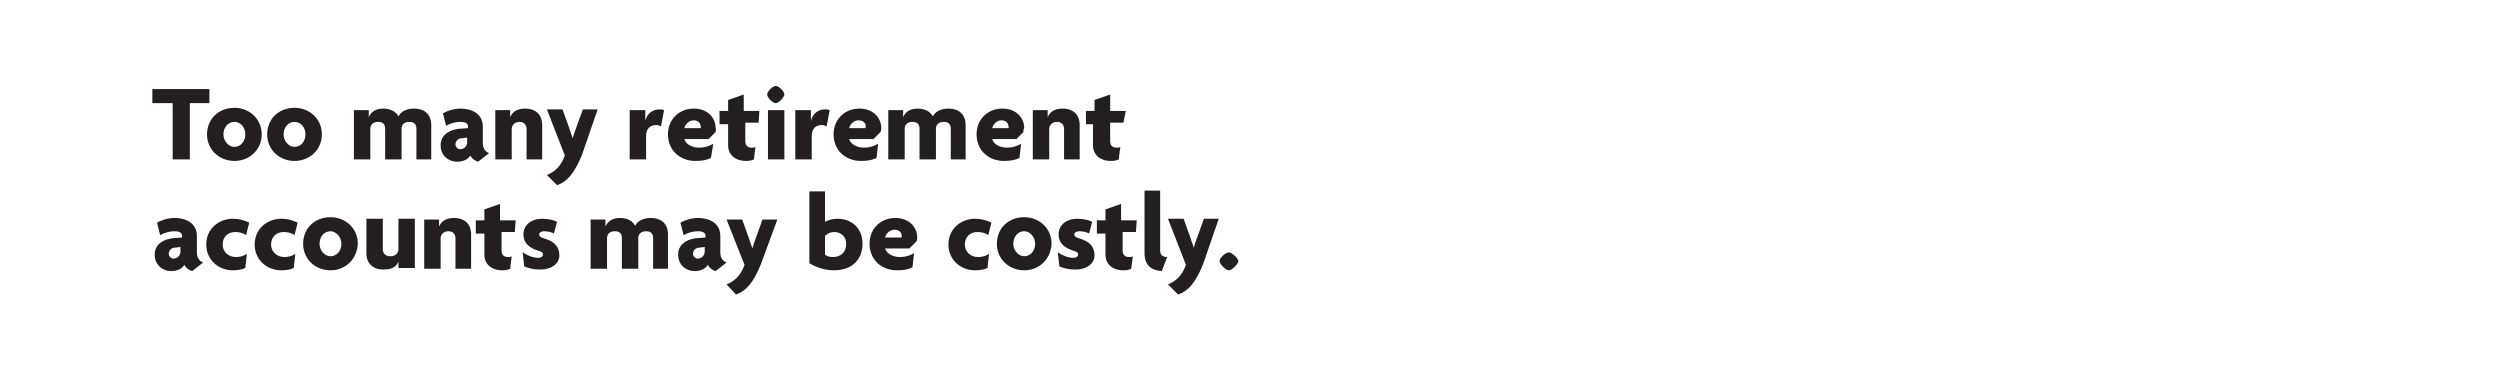 <svg id="Layer_1" xmlns="http://www.w3.org/2000/svg" viewBox="0 0 320 50"><style>.st0{fill:#231f20}</style><path class="st0" d="M24.3 13.2v7.2h-2.2v-7.2h-2.6v-1.8h7.3v1.8h-2.5zM30 20.6c-1.9 0-3.5-1.4-3.5-3.4s1.5-3.4 3.5-3.4c1.9 0 3.5 1.4 3.5 3.4s-1.6 3.4-3.5 3.4zm0-5c-.8 0-1.4.7-1.4 1.6s.7 1.6 1.4 1.6c.8 0 1.4-.7 1.4-1.6s-.6-1.6-1.4-1.6zM37.7 20.6c-1.9 0-3.5-1.4-3.5-3.4s1.5-3.4 3.5-3.4c1.9 0 3.5 1.4 3.5 3.4s-1.6 3.4-3.5 3.4zm0-5c-.8 0-1.4.7-1.4 1.6s.7 1.6 1.4 1.6c.8 0 1.4-.7 1.4-1.6s-.6-1.6-1.4-1.6zM53.3 20.4v-3.9c0-.5-.2-.9-.9-.9s-1 .4-1 .9v3.9h-2.1v-3.9c0-.5-.2-.9-.9-.9s-1 .4-1 .9v3.9h-2.1v-6.3h1.9v.9c.3-.7.9-1.1 1.9-1.1.9 0 1.6.4 1.9 1 .3-.6 1-1 2-1 1.4 0 2.2.8 2.2 2.1v4.4h-1.9zM61.2 20.7c-.4-.1-.8-.4-1-.8-.3.5-.9.8-1.7.8-1.1 0-2.1-.8-2.1-2.1 0-1.2.9-1.9 2.2-2.1l1.3-.1v-.2c0-.4-.3-.6-1-.6-.6 0-1.3.2-1.8.5l-.4-1.6c.5-.3 1.4-.6 2.2-.6 1.7 0 2.9.8 2.9 2.3v2.1c0 .7.3 1.1.8 1.3l-1.4 1.1zm-1.3-3.1l-.8.1c-.5 0-.8.4-.8.8 0 .3.3.6.6.6.5 0 .9-.4.9-.9v-.6zM67.4 20.4v-3.9c0-.5-.3-.9-.9-.9-.6 0-1 .4-1 .9v3.9h-2.1v-6.3h1.9v.9c.3-.7.9-1.1 1.9-1.1 1.4 0 2.2.8 2.2 2.1v4.4h-2zM74.5 19.8c-1 2.5-2 3.5-3.2 3.9L70 22.4c1-.4 1.8-1.1 2.3-2.5L70 14h2l.9 2.5c.1.4.3.8.4 1.2.1-.4.3-.9.4-1.2l.9-2.5h1.9l-2 5.8zM84.6 16.2c-.1-.1-.4-.2-.6-.2-.7 0-1.3.4-1.3 1.4v3h-2.1v-6.3h2v1.4c.2-1 1-1.5 1.8-1.5.2 0 .4 0 .6.1l-.4 2.1zM91.6 16.9l-.9.9h-3.1c.1.5.8 1.1 1.9 1.1.7 0 1.3-.2 1.8-.5l-.3 1.8c-.5.3-1.2.4-2 .4-1.9 0-3.5-1.3-3.5-3.4 0-2 1.5-3.3 3.3-3.3 1.8 0 2.8 1.2 2.8 2.5.1.1 0 .3 0 .5zm-2.8-1.5c-.6 0-1.1.5-1.2 1h2.1v-.1c0-.5-.3-.9-.9-.9zM97.1 15.7h-1.7v2.4c0 .5.3.8.8.8.2 0 .4 0 .5-.1l-.2 1.6c-.2.1-.5.2-1 .2-1.4 0-2.3-.8-2.3-2v-2.7h-1.1v-1.7h1.1v-1.4l2-.7v2.1h2l-.1 1.5zM99.3 13.2c-.4 0-1.1-.7-1.1-1.1 0-.4.7-1.1 1.1-1.1.4 0 1.1.7 1.1 1.1 0 .3-.7 1.1-1.1 1.1zm-1 7.2v-6.3h2.1v6.3h-2.1zM105.8 16.2c-.1-.1-.4-.2-.6-.2-.7 0-1.3.4-1.3 1.4v3h-2.1v-6.3h2v1.4c.2-1 1-1.5 1.8-1.5.2 0 .4 0 .6.1l-.4 2.1zM112.7 16.9l-.9.9h-3.1c.1.5.8 1.1 1.9 1.1.7 0 1.3-.2 1.8-.5l-.2 1.8c-.5.3-1.2.4-2 .4-1.9 0-3.5-1.3-3.5-3.4 0-2 1.5-3.3 3.3-3.3 1.8 0 2.8 1.2 2.8 2.5 0 .1 0 .3-.1.5zm-2.8-1.5c-.6 0-1.1.5-1.2 1h2.1v-.1c.1-.5-.3-.9-.9-.9zM121.7 20.4v-3.9c0-.5-.2-.9-.9-.9s-1 .4-1 .9v3.9h-2.1v-3.9c0-.5-.2-.9-.9-.9s-1 .4-1 .9v3.9h-2.1v-6.3h1.9v.9c.3-.7.9-1.1 1.9-1.1.9 0 1.6.4 1.9 1 .3-.6 1-1 2-1 1.4 0 2.2.8 2.2 2.1v4.4h-1.9zM131 16.9l-.9.9H127c.1.5.8 1.1 1.9 1.1.7 0 1.3-.2 1.8-.5l-.2 1.8c-.5.3-1.2.4-2 .4-1.9 0-3.5-1.3-3.5-3.4 0-2 1.5-3.3 3.3-3.3 1.8 0 2.8 1.2 2.8 2.5-.1.1-.1.3-.1.5zm-2.8-1.5c-.6 0-1.1.5-1.2 1h2.1v-.1c0-.5-.3-.9-.9-.9zM136.2 20.4v-3.9c0-.5-.3-.9-.9-.9-.6 0-1 .4-1 .9v3.9h-2.1v-6.3h1.9v.9c.3-.7.9-1.1 1.9-1.1 1.4 0 2.2.8 2.2 2.1v4.4h-2zM143.8 15.7h-1.7v2.4c0 .5.3.8.8.8.2 0 .4 0 .5-.1l-.2 1.6c-.2.1-.5.2-1 .2-1.4 0-2.3-.8-2.3-2v-2.7h-.9v-1.7h1.1v-1.4l2-.7v2.1h2l-.3 1.5z"/><g><path class="st0" d="M24.6 34.7c-.4-.1-.8-.4-1-.8-.3.5-.9.8-1.7.8-1.1 0-2.1-.8-2.1-2.1 0-1.2.9-1.9 2.2-2.1l1.3-.1v-.2c0-.4-.3-.6-1-.6-.6 0-1.3.2-1.8.5l-.4-1.6c.5-.3 1.4-.6 2.2-.6 1.7 0 2.9.8 2.9 2.3v2.1c0 .7.3 1.1.8 1.3l-1.4 1.1zm-1.4-3.1l-.8.1c-.5 0-.8.4-.8.8 0 .3.3.6.6.6.5 0 .9-.4.9-.9v-.6zM31.5 30.1c-.4-.3-.9-.4-1.4-.4-.9 0-1.6.6-1.6 1.6 0 .9.7 1.6 1.7 1.6.5 0 .9-.1 1.4-.4l-.2 1.8c-.4.2-1 .3-1.6.3-1.8 0-3.4-1.3-3.4-3.3 0-2.1 1.7-3.3 3.4-3.3.8 0 1.5.2 2.1.5l-.4 1.6zM37.7 30.1c-.4-.3-.9-.4-1.4-.4-.9 0-1.6.6-1.6 1.6 0 .9.7 1.6 1.7 1.6.5 0 .9-.1 1.4-.4l-.2 1.8c-.4.2-1 .3-1.6.3-1.8 0-3.4-1.3-3.4-3.3 0-2.1 1.7-3.3 3.4-3.3.8 0 1.5.2 2.1.5l-.4 1.6zM42.3 34.6c-1.9 0-3.5-1.4-3.5-3.4s1.5-3.4 3.5-3.4c1.9 0 3.5 1.4 3.5 3.4-.1 2-1.6 3.4-3.5 3.4zm0-5c-.8 0-1.4.7-1.4 1.6s.7 1.6 1.4 1.6c.8 0 1.4-.7 1.4-1.6s-.7-1.6-1.4-1.6zM51 34.4v-.9c-.3.7-.9 1-1.9 1-1.4 0-2.2-.8-2.2-2.1V28H49v3.9c0 .5.3.9 1 .9.6 0 1-.4 1-.9V28h2.1v6.3H51zM58.3 34.4v-3.9c0-.5-.3-.9-.9-.9-.6 0-1 .4-1 .9v3.9h-2.1v-6.3h1.9v.9c.3-.7.9-1.1 1.9-1.1 1.4 0 2.2.8 2.2 2.1v4.4h-2zM65.9 29.7h-1.7v2.4c0 .5.3.8.8.8.2 0 .4 0 .5-.1l-.2 1.6c-.2.1-.5.2-1 .2-1.4 0-2.3-.8-2.3-2v-2.7h-1.1v-1.7H62v-1.4l2-.7v2.1h2l-.1 1.5zM69.1 34.5c-.9 0-1.5-.2-2-.4l-.2-1.8c.6.4 1.3.7 2 .7.4 0 .6-.2.6-.4 0-.3-.2-.4-.6-.5-1.2-.4-1.9-1-1.9-2.1 0-1.2 1-2 2.4-2 .8 0 1.6.2 1.9.4l-.4 1.5c-.3-.2-.8-.3-1.3-.3-.3 0-.6.2-.6.4s.2.4.6.5c1.4.4 2 1.1 2 2.2 0 .9-.8 1.8-2.5 1.8z"/></g><g><path class="st0" d="M83.6 34.4v-3.9c0-.5-.2-.9-.9-.9s-1 .4-1 .9v3.9h-2.1v-3.9c0-.5-.2-.9-.9-.9s-1 .4-1 .9v3.9h-2.1v-6.3h1.9v.9c.3-.7.9-1.1 1.9-1.1.9 0 1.6.4 1.9 1 .3-.6 1-1 2-1 1.4 0 2.2.8 2.2 2.1v4.4h-1.9zM91.6 34.7c-.4-.1-.8-.4-1-.8-.3.5-.9.8-1.7.8-1.1 0-2.1-.8-2.1-2.1 0-1.2.9-1.9 2.2-2.1l1.3-.1v-.2c0-.4-.3-.6-1-.6-.6 0-1.3.2-1.8.5l-.4-1.6c.5-.3 1.4-.6 2.2-.6 1.7 0 2.9.8 2.9 2.3v2.1c0 .7.3 1.1.8 1.3l-1.4 1.1zm-1.3-3.1l-.8.1c-.5 0-.8.4-.8.8 0 .3.3.6.6.6.5 0 .9-.4.9-.9v-.6zM97.4 33.8c-1 2.5-2 3.5-3.2 3.9L93 36.4c1-.4 1.8-1.1 2.3-2.5L93 28.1h2l.9 2.5c.1.4.3.8.4 1.2.1-.4.3-.9.4-1.2l.9-2.5h1.9l-2.1 5.7zM106.7 34.6c-1.3 0-2.4-.5-3.1-.9v-9.2h2v3.9c.3-.2.9-.4 1.6-.4 1.8 0 3.2 1.2 3.2 3.2 0 1.9-1.2 3.4-3.7 3.4zm.1-4.9c-.6 0-1 .3-1.2.5v2.4c.2.2.6.3 1 .3 1.1 0 1.7-.7 1.7-1.6.1-.9-.6-1.6-1.5-1.6zM117.3 30.9l-.9.9h-3.1c.1.5.8 1.1 1.9 1.1.7 0 1.3-.2 1.8-.5l-.2 1.8c-.5.3-1.2.4-2 .4-1.9 0-3.5-1.3-3.5-3.4 0-2 1.5-3.3 3.3-3.3 1.8 0 2.8 1.2 2.8 2.5 0 .1 0 .3-.1.5zm-2.8-1.5c-.6 0-1.1.5-1.2 1h2.1v-.1c.1-.5-.3-.9-.9-.9zM126.5 30.1c-.4-.3-.9-.4-1.4-.4-.9 0-1.6.6-1.6 1.6 0 .9.7 1.6 1.7 1.6.5 0 .9-.1 1.4-.4l-.2 1.8c-.4.2-1 .3-1.6.3-1.8 0-3.4-1.3-3.4-3.3 0-2.1 1.7-3.3 3.4-3.3.8 0 1.5.2 2.1.5l-.4 1.6zM131.1 34.6c-1.9 0-3.5-1.4-3.5-3.4s1.5-3.4 3.5-3.4c1.9 0 3.5 1.4 3.5 3.4-.1 2-1.6 3.4-3.5 3.4zm0-5c-.8 0-1.4.7-1.4 1.6s.7 1.6 1.4 1.6c.8 0 1.4-.7 1.4-1.6s-.7-1.6-1.4-1.6zM137.6 34.5c-.9 0-1.5-.2-2-.4l-.2-1.8c.6.4 1.3.7 2 .7.4 0 .6-.2.6-.4 0-.3-.2-.4-.6-.5-1.2-.4-1.9-1-1.9-2.1 0-1.2 1-2 2.4-2 .8 0 1.6.2 1.9.4l-.4 1.5c-.3-.2-.8-.3-1.3-.3-.3 0-.6.2-.6.4s.2.4.6.5c1.4.4 2 1.1 2 2.2 0 .9-.8 1.8-2.5 1.8zM145.4 29.7h-1.7v2.4c0 .5.3.8.8.8.2 0 .4 0 .5-.1l-.2 1.6c-.2.1-.5.2-1 .2-1.4 0-2.3-.8-2.3-2v-2.7h-1.1v-1.7h1.1v-1.4l2-.7v2.1h2l-.1 1.5zM148.7 34.7c-1.3-.1-2.2-.7-2.2-2.3v-8h2v7.7c0 .5.3.8.9.8l-.7 1.8zM154 33.8c-1 2.5-2 3.5-3.2 3.9l-1.3-1.3c1-.4 1.8-1.1 2.3-2.5l-2.3-5.9h2l.9 2.5c.1.4.3.8.4 1.2.1-.4.3-.9.4-1.2l.9-2.5h1.9l-2 5.8zM157.3 34.6c-.4 0-1.2-.8-1.2-1.2 0-.4.8-1.1 1.2-1.1s1.2.8 1.2 1.1c0 .4-.8 1.2-1.2 1.2z"/></g></svg>